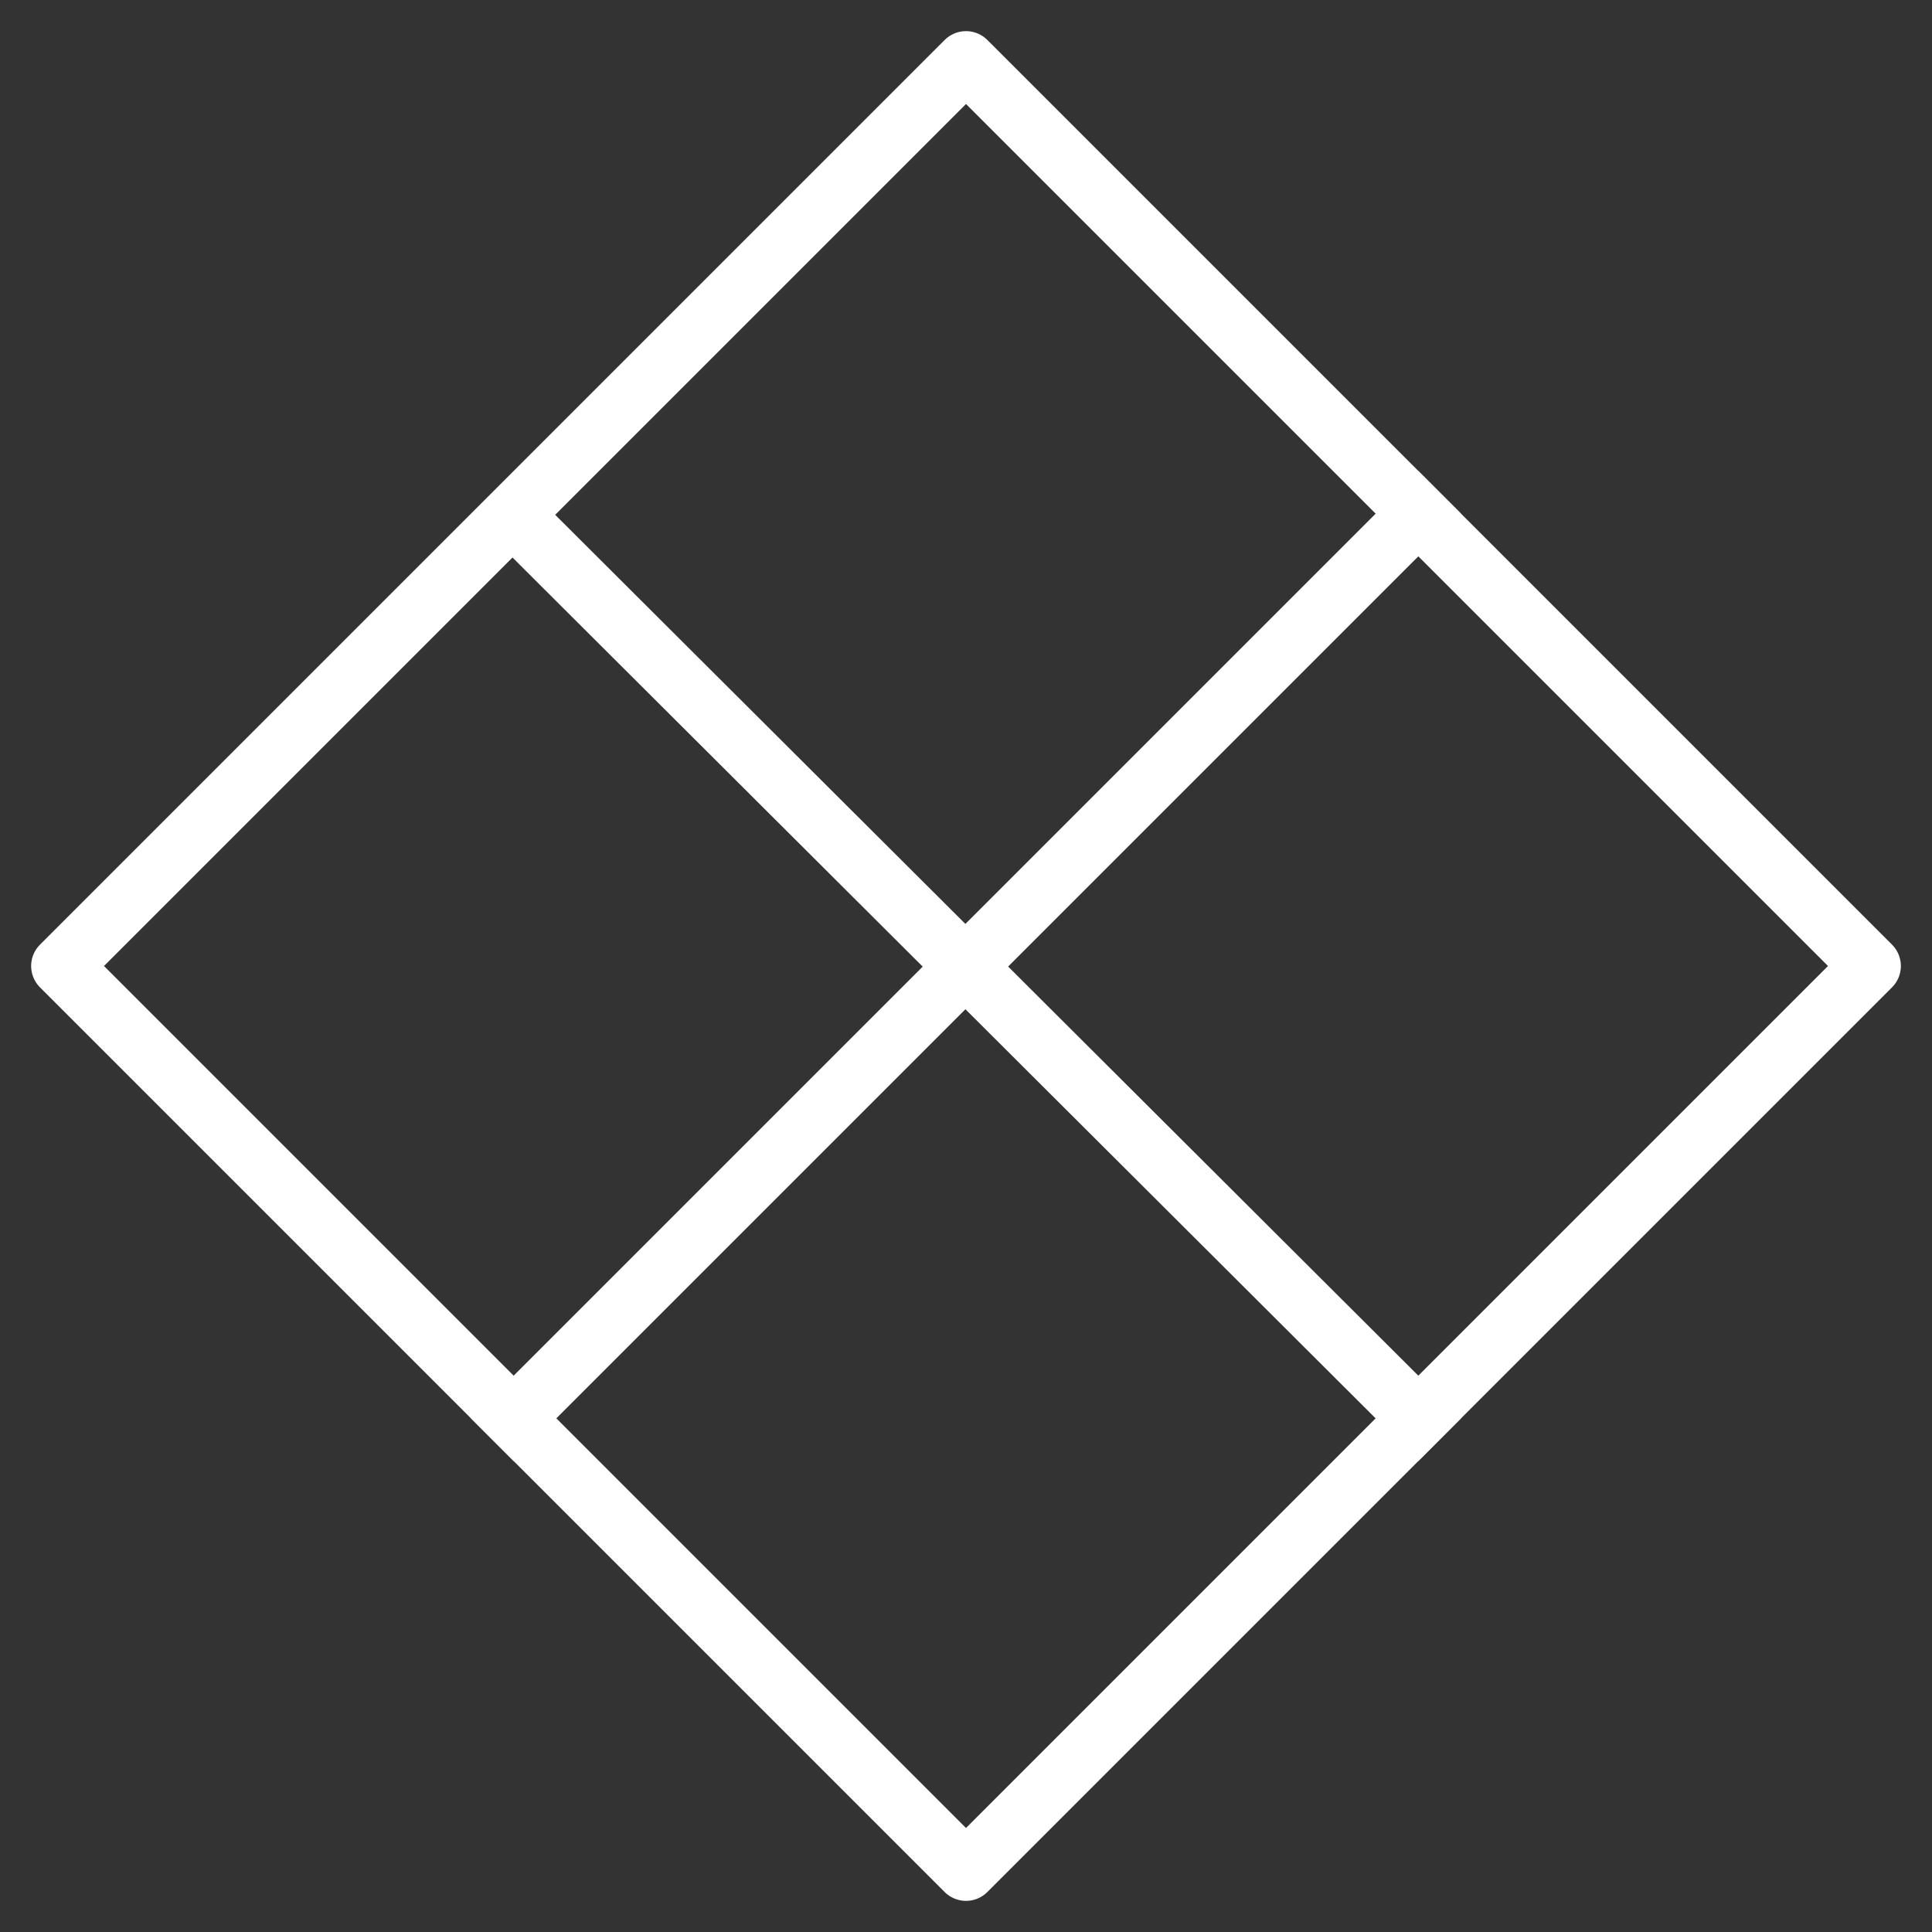 <svg version="1.1" viewBox="0.0 0.0 128.0 128.0" fill="none" stroke="none" stroke-linecap="square" stroke-miterlimit="10" xmlns:xlink="http://www.w3.org/1999/xlink" xmlns="http://www.w3.org/2000/svg"><rect x="0.0" y="0.0" width="128.0" height="128.0" fill="#333333" stroke="none"/><clipPath id="p.0"><path d="m0 0l128.0 0l0 128.0l-128.0 0l0 -128.0z" clip-rule="nonzero"/></clipPath><g clip-path="url(#p.0)"><path fill="#000000" fill-opacity="0.0" d="m0 0l128.0 0l0 128.0l-128.0 0z" fill-rule="evenodd"/><path fill="#000000" fill-opacity="0.0" d="m64.0 4.063l59.937 59.937l-59.937 59.937l-59.937 -59.937z" fill-rule="evenodd"/><path stroke="#ffffff" stroke-width="4.0" stroke-linejoin="round" stroke-linecap="butt" d="m64.0 4.063l59.937 59.937l-59.937 59.937l-59.937 -59.937z" fill-rule="evenodd"/><path fill="#000000" fill-opacity="0.0" d="m34.189 34.346l59.78 59.622" fill-rule="evenodd"/><path stroke="#ffffff" stroke-width="4.0" stroke-linejoin="round" stroke-linecap="butt" d="m34.189 34.346l59.78 59.622" fill-rule="evenodd"/><path fill="#000000" fill-opacity="0.0" d="m34.031 93.969l59.937 -59.937" fill-rule="evenodd"/><path stroke="#ffffff" stroke-width="4.0" stroke-linejoin="round" stroke-linecap="butt" d="m34.031 93.969l59.937 -59.937" fill-rule="evenodd"/></g></svg>
